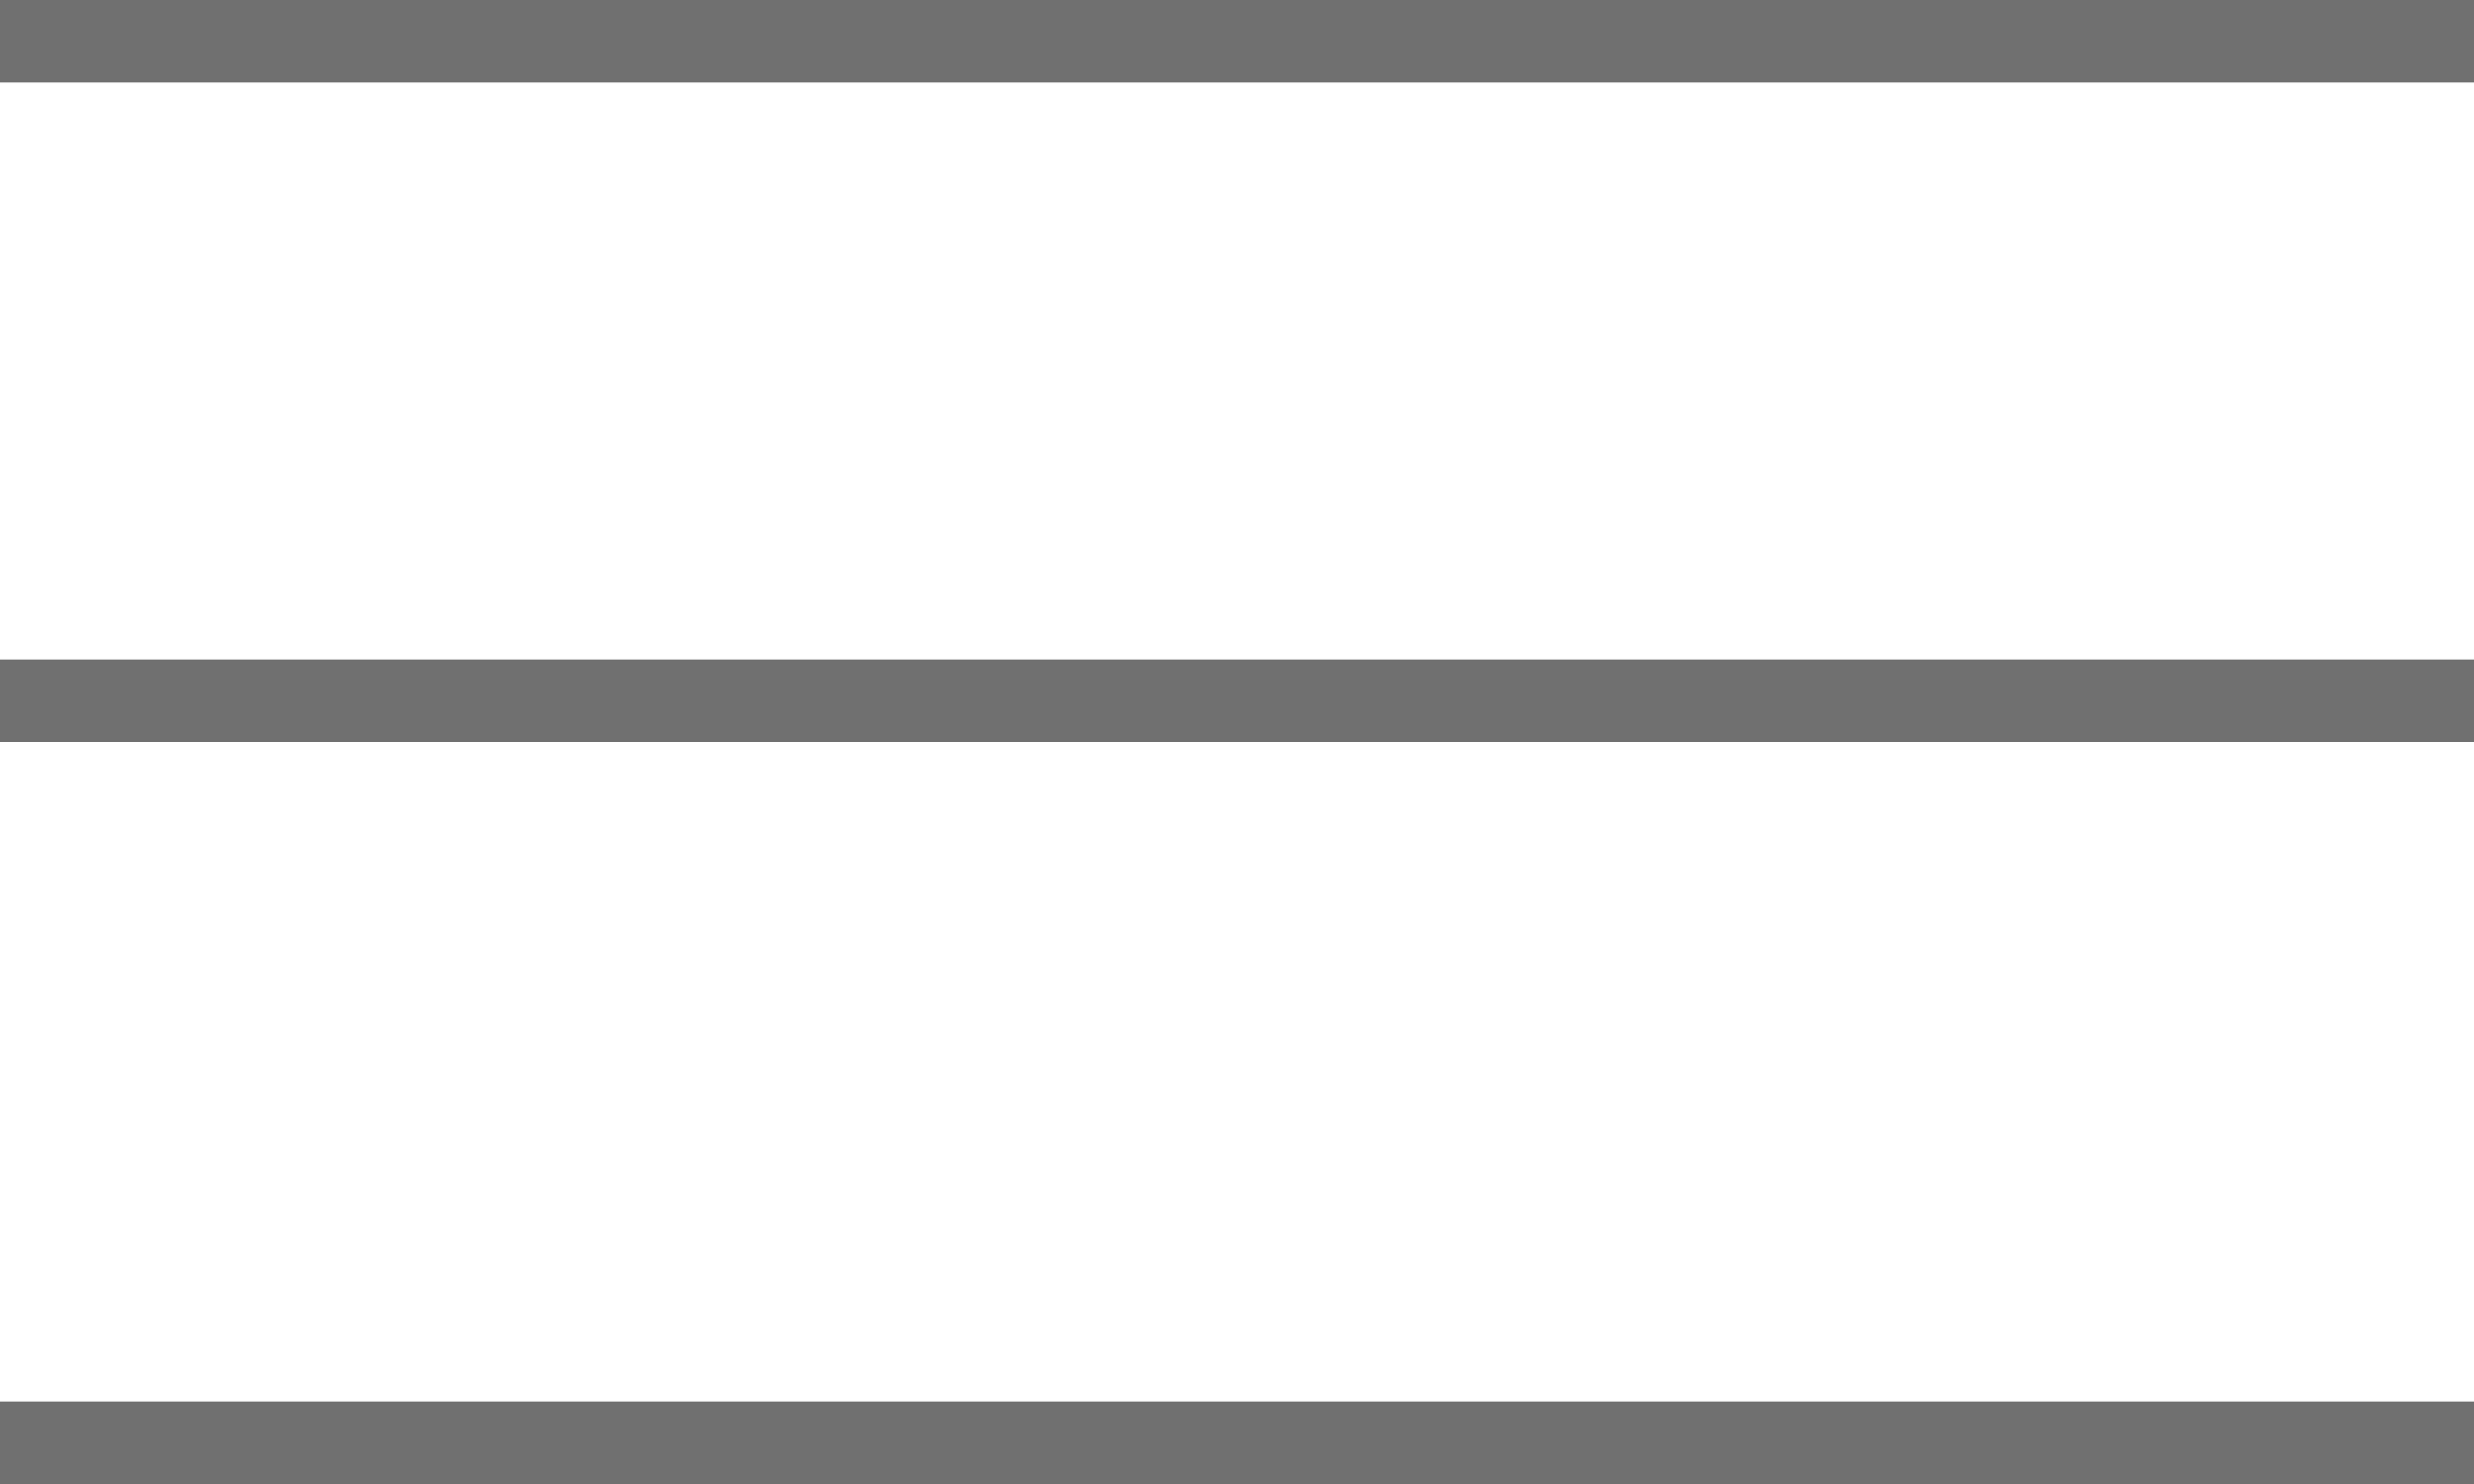 <svg xmlns="http://www.w3.org/2000/svg" width="30" height="18" viewBox="0 0 30 18">
  <g id="Group_26" data-name="Group 26" transform="translate(-310 -41.5)">
    <line id="Line_3" data-name="Line 3" x2="30" transform="translate(310 42)" fill="none" stroke="#707070" stroke-width="1"/>
    <line id="Line_4" data-name="Line 4" x2="30" transform="translate(310 50)" fill="none" stroke="#707070" stroke-width="1"/>
    <line id="Line_5" data-name="Line 5" x2="30" transform="translate(310 59)" fill="none" stroke="#707070" stroke-width="1"/>
  </g>
</svg>
